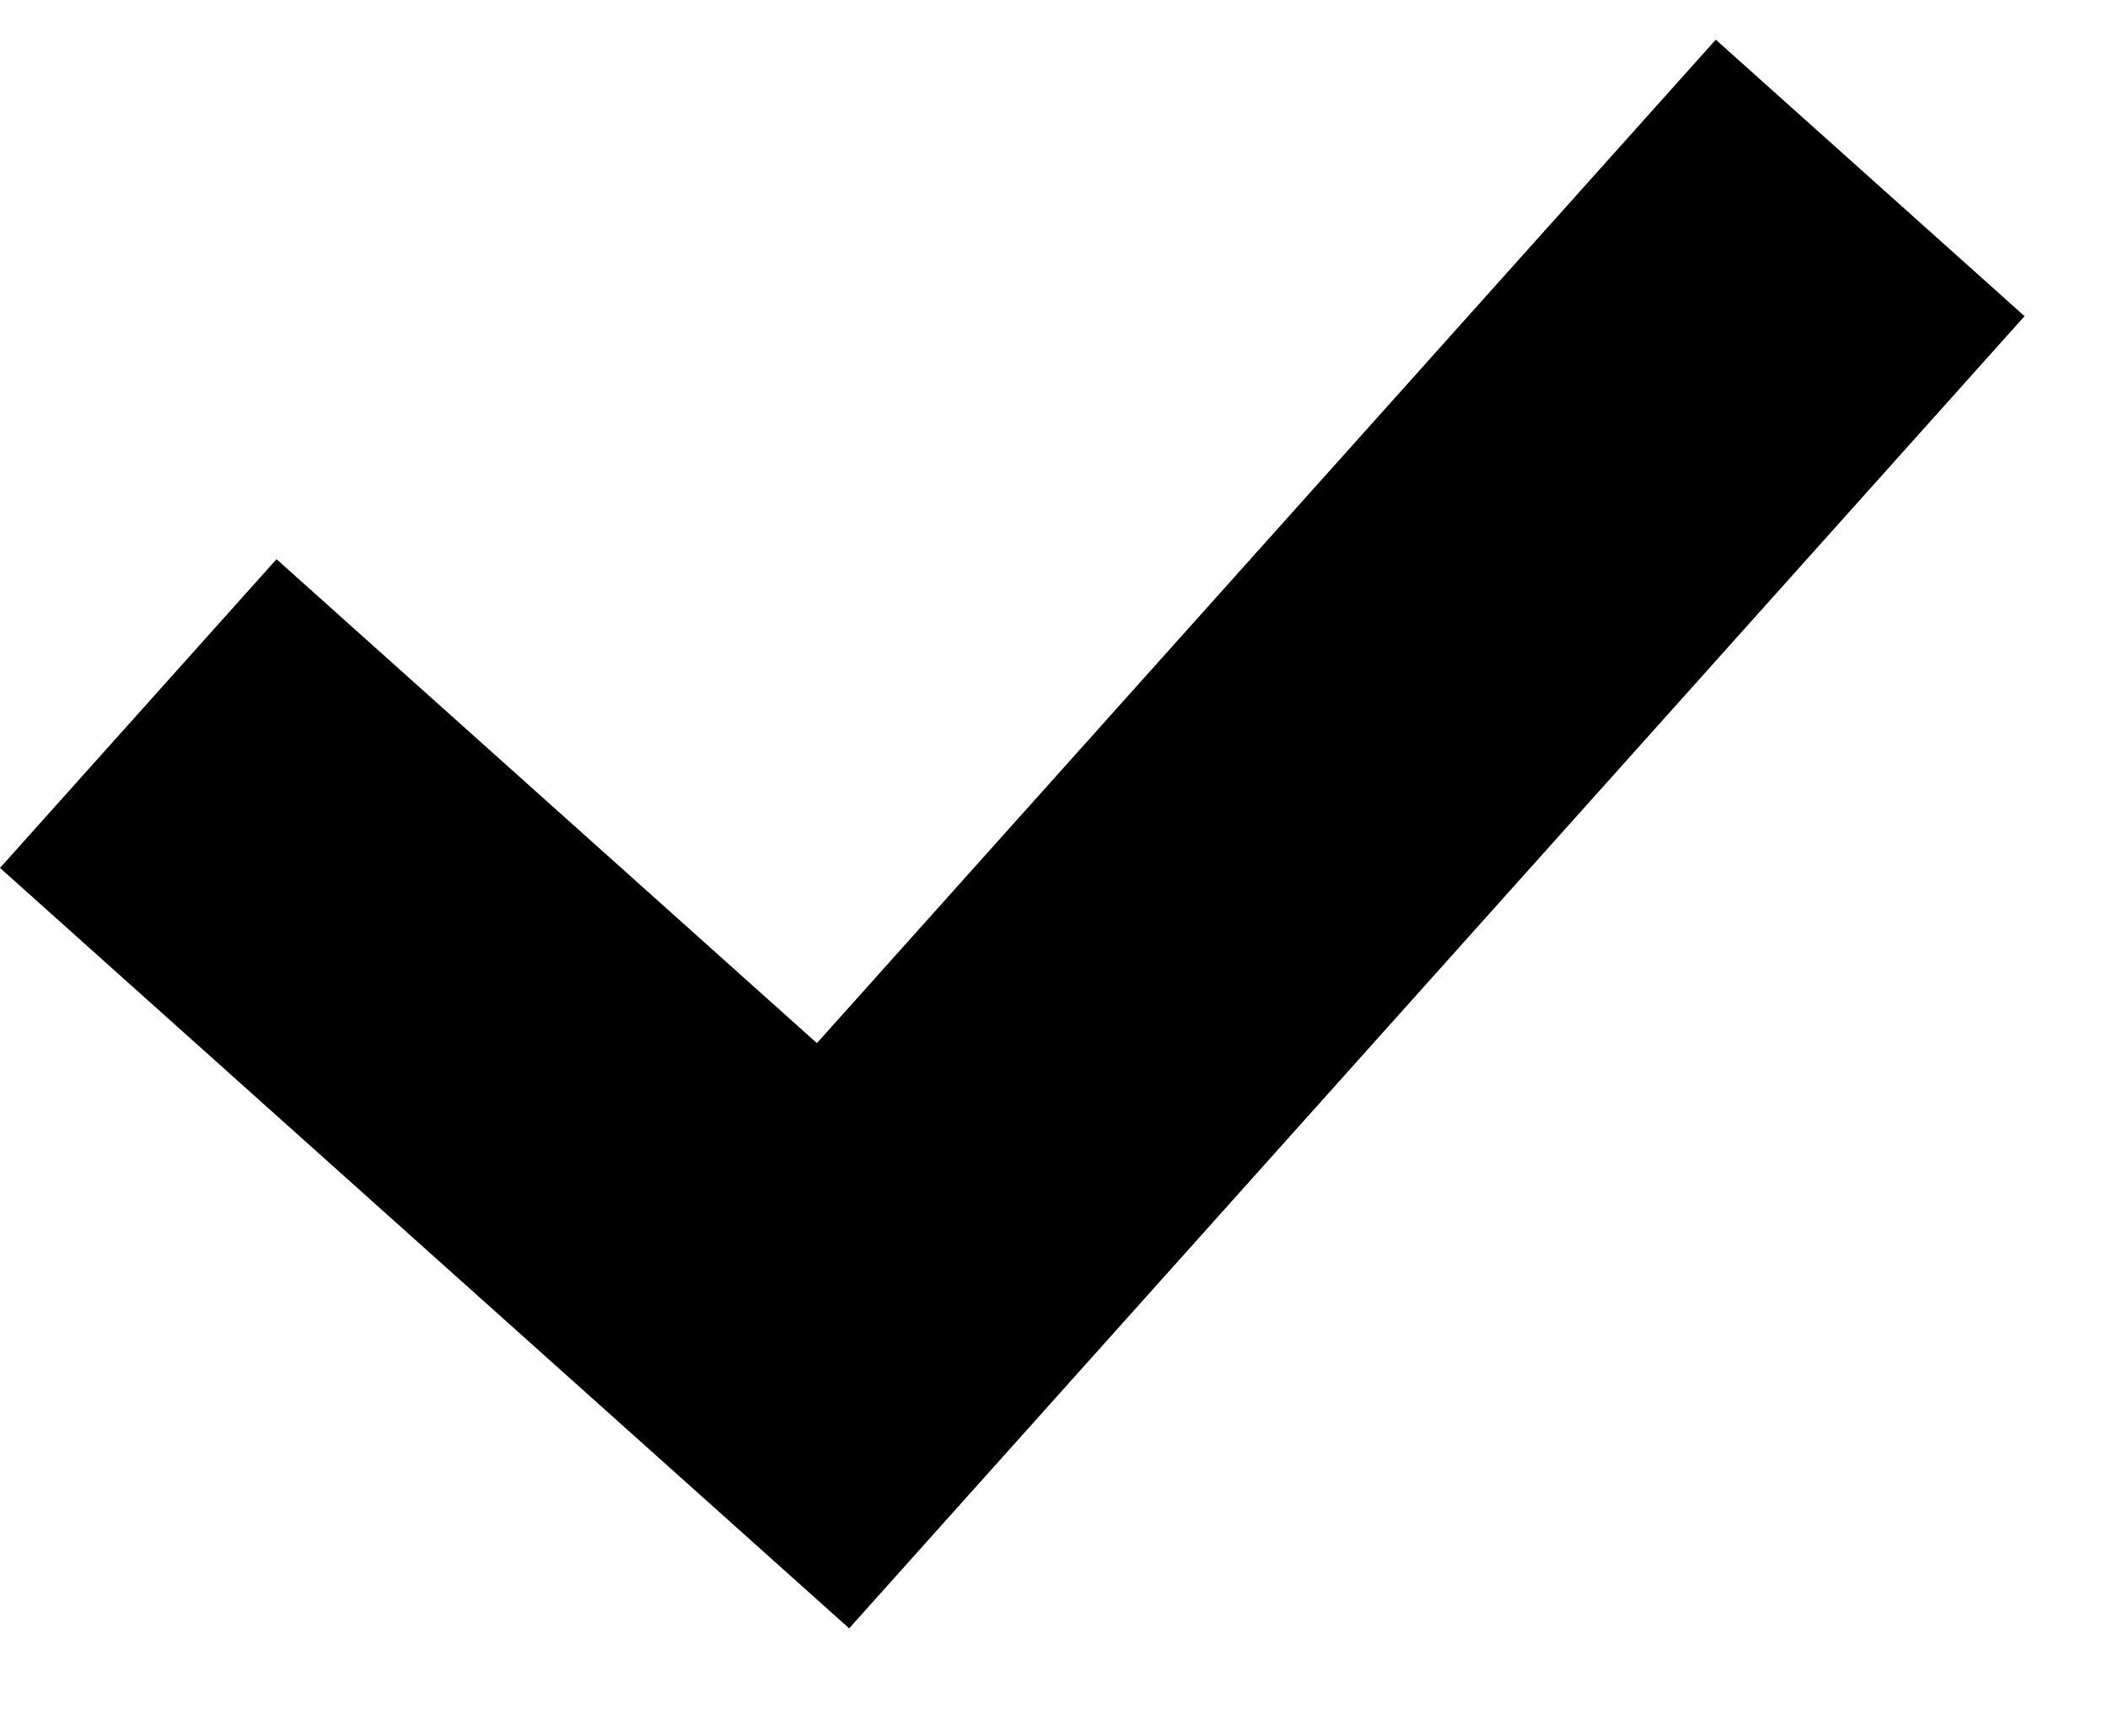 <svg width="17" height="14" viewBox="0 0 17 14" fill="none" xmlns="http://www.w3.org/2000/svg">
<path fill-rule="evenodd" clip-rule="evenodd" d="M2.23 4.51L4.47379e-08 7L6.848 13.133L6.848 13.133L6.848 13.133L16.327 2.55L13.837 0.32L6.588 8.413L2.23 4.51Z" fill="black"/>
</svg>
